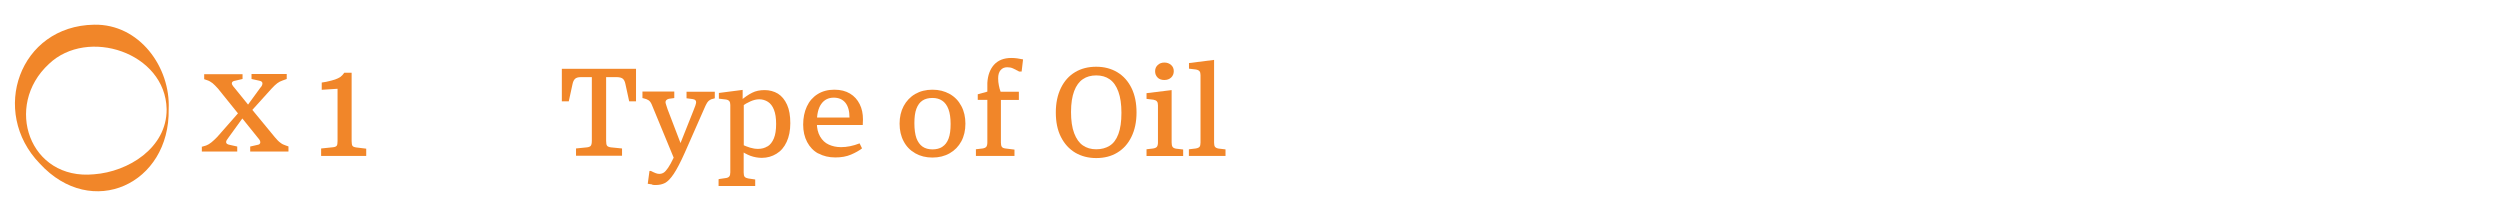<?xml version="1.0" encoding="UTF-8"?>
<svg id="Layer_1" data-name="Layer 1" xmlns="http://www.w3.org/2000/svg" viewBox="0 0 245 19.5">
  <defs>
    <style>
      .cls-1 {
        fill: #f18629;
      }
    </style>
  </defs>
  <path class="cls-1" d="M19.79,14.38l.41-.12c.18-.07.35-.17.52-.31.17-.14.36-.31.57-.53l2.03-2.31-1.95-2.42c-.2-.23-.38-.4-.54-.54-.17-.13-.34-.23-.53-.29l-.29-.1v-.49h3.76v.47l-.68.16c-.14.02-.23.05-.29.1s-.08.1-.08.17c0,.06.02.12.07.19.04.07.11.16.2.26l1.32,1.63,1.18-1.62c.09-.1.15-.18.18-.25.03-.07.05-.14.05-.21s-.03-.12-.08-.17c-.05-.04-.15-.08-.27-.1l-.72-.16v-.49h3.45v.49l-.41.15c-.19.06-.36.15-.52.27-.16.12-.35.3-.57.54l-1.87,2.07,2.2,2.67c.2.24.37.42.54.54.16.13.34.22.54.28l.26.09v.5h-3.75v-.49l.66-.15c.13-.02.22-.05.26-.1.05-.05.07-.1.07-.16,0-.07-.02-.13-.05-.2-.03-.06-.1-.14-.18-.24l-1.53-1.9-1.34,1.85c-.09.12-.15.21-.19.27-.04.06-.06.13-.06.2s.03.12.09.17c.06.04.15.08.28.1l.72.16v.49h-3.47v-.5Z"/>
  <path class="cls-1" d="M16.53,10.7c.14,7.33-7.54,10.88-12.63,5.33C-1.02,10.96,1.89,2.54,9.22,2.42c4.45-.09,7.5,4.18,7.31,8.27h0ZM16.33,10.7c-.11-5.55-7.75-8.05-11.54-4.43-4.44,4.09-1.92,11.43,4.43,10.81,3.35-.25,7.13-2.58,7.11-6.37h0Z"/>
  <g>
    <path class="cls-1" d="M31.48,14.55l1.16-.12c.18-.02.3-.07.36-.15.06-.08.08-.24.08-.46v-5.12l-1.55.1v-.71l.43-.07c.38-.08.67-.16.88-.23.21-.07.38-.16.52-.25.13-.1.26-.23.38-.41h.72v6.7c0,.22.03.38.08.46.05.08.17.13.37.16l.98.12v.71h-4.42v-.71Z"/>
    <path class="cls-1" d="M56.43,14.55l1.1-.11c.18-.02.31-.08.37-.16s.1-.24.1-.49v-6.23h-1.1c-.25,0-.43.06-.54.16-.11.1-.2.27-.25.51l-.37,1.7h-.68v-3.19h7.27v3.19h-.67l-.37-1.7c-.05-.24-.13-.41-.25-.51-.12-.1-.3-.15-.55-.16h-1.09v6.23c0,.25.03.41.09.49.06.08.18.13.37.16l1.1.11v.71h-4.51v-.71Z"/>
    <path class="cls-1" d="M63.94,18.08c-.13-.02-.29-.04-.46-.07l.17-1.26h.13c.19.1.35.17.48.22s.24.07.35.07c.16,0,.3-.04.43-.12s.27-.24.43-.47c.16-.23.34-.56.55-1l-2.16-5.23c-.08-.18-.18-.32-.31-.4s-.27-.14-.43-.17l-.16-.04v-.64h3.12v.64l-.53.07c-.11.03-.19.07-.25.13-.05.05-.08.12-.08.2,0,.06.02.14.06.26s.09.26.14.43l1.27,3.32,1.25-3.14c.08-.19.15-.37.2-.52.05-.16.08-.27.08-.34,0-.08-.02-.15-.07-.2s-.13-.09-.26-.11l-.61-.08v-.64h2.77v.64l-.13.04c-.13.02-.24.06-.34.12-.1.06-.18.13-.25.23-.07.1-.13.22-.2.36l-2.02,4.58c-.42.94-.78,1.63-1.09,2.09-.31.46-.6.75-.85.88-.26.13-.55.2-.89.2-.11,0-.23,0-.37-.02Z"/>
    <path class="cls-1" d="M70.44,17.55l.68-.1c.17-.02.29-.08.35-.16.07-.08.1-.22.1-.41v-6.59c0-.17-.03-.29-.1-.38-.07-.08-.18-.14-.34-.16l-.68-.08v-.56l2.33-.3v1.3l-.31-.14.08-.08c.42-.36.81-.63,1.16-.8.35-.18.76-.26,1.23-.26s.92.12,1.3.35c.38.24.67.6.89,1.08.22.48.32,1.09.32,1.81s-.12,1.32-.36,1.84-.57.9-1,1.16c-.42.26-.9.4-1.43.4-.38,0-.76-.07-1.12-.2-.36-.14-.7-.32-1.01-.56l.35-.1v2.3c0,.2.03.34.1.42.07.08.19.13.35.16l.68.1v.64h-3.59v-.64ZM75.22,14.35c.26-.16.47-.43.62-.79.15-.36.22-.83.22-1.41s-.07-1.03-.21-1.39c-.14-.36-.34-.62-.59-.78-.25-.16-.54-.25-.86-.25-.26,0-.55.07-.85.2s-.57.29-.82.47l.16-.26v4.27l-.16-.24c.26.12.52.22.78.3s.52.12.78.12c.35,0,.66-.08.92-.25Z"/>
    <path class="cls-1" d="M80.2,15.05c-.48-.26-.84-.64-1.1-1.13s-.39-1.06-.39-1.71.12-1.25.36-1.77c.24-.52.59-.92,1.05-1.21s1.01-.44,1.64-.44,1.12.13,1.54.38.73.6.95,1.04c.22.44.32.93.32,1.49,0,.18-.02.37-.02.55h-4.96s0-.73,0-.73h3.66c0-.63-.13-1.11-.4-1.45-.27-.33-.65-.5-1.15-.5s-.92.2-1.21.61c-.3.41-.44,1.02-.44,1.85,0,.54.11.99.32,1.35.21.36.49.63.85.79.35.16.75.25,1.2.25.58,0,1.18-.12,1.82-.37l.24.49c-.28.22-.64.42-1.08.61-.44.19-.95.28-1.54.28-.62,0-1.17-.13-1.65-.39Z"/>
    <path class="cls-1" d="M89.69,15.02c-.49-.28-.87-.67-1.13-1.17-.27-.5-.4-1.08-.4-1.73s.13-1.22.4-1.73c.27-.5.65-.9,1.13-1.18.49-.28,1.05-.42,1.69-.42s1.19.14,1.69.42.87.67,1.14,1.18c.27.5.4,1.08.4,1.73s-.13,1.23-.4,1.73c-.27.5-.65.89-1.14,1.17-.49.28-1.05.42-1.69.42s-1.2-.14-1.69-.42ZM92.35,14.38c.27-.17.47-.43.61-.8s.2-.84.2-1.43-.07-1.08-.21-1.45-.34-.65-.61-.83c-.26-.18-.58-.27-.96-.27s-.71.08-.97.25-.46.43-.6.8c-.14.36-.2.84-.2,1.43s.07,1.09.2,1.46c.14.37.34.65.6.83.26.18.59.27.97.27s.7-.08.97-.25Z"/>
    <path class="cls-1" d="M95.62,14.63l.68-.08c.18-.03.3-.09.36-.17.06-.08.1-.22.1-.41v-4.18h-.94v-.55l.94-.26v-.85c.04-.74.26-1.34.65-1.78.4-.44.96-.67,1.7-.67.36,0,.74.05,1.15.14l-.14,1.19h-.26l-.05-.04c-.18-.1-.36-.19-.54-.27-.18-.08-.36-.11-.56-.11-.27,0-.49.09-.65.28-.16.19-.24.45-.24.8,0,.24.02.47.07.7.04.23.1.43.17.62h1.79v.8h-1.76v4.18c0,.2.03.34.1.43.06.08.18.13.35.15l.88.11v.62h-3.78v-.64Z"/>
    <path class="cls-1" d="M105.37,14.96c-.6-.36-1.06-.87-1.4-1.54s-.5-1.47-.5-2.4.17-1.72.5-2.4c.33-.68.8-1.2,1.39-1.55.6-.36,1.29-.53,2.07-.53s1.47.18,2.07.54c.6.36,1.06.88,1.39,1.55.33.68.49,1.47.49,2.39s-.17,1.72-.5,2.39c-.33.68-.79,1.19-1.39,1.55-.59.36-1.28.53-2.06.53s-1.46-.18-2.06-.53ZM108.75,14.28c.37-.23.65-.61.85-1.14.2-.53.3-1.22.3-2.08s-.1-1.53-.3-2.08c-.2-.55-.48-.95-.85-1.21-.37-.26-.81-.38-1.32-.38s-.95.12-1.31.37c-.36.24-.65.63-.85,1.16-.2.53-.31,1.21-.31,2.05s.1,1.54.31,2.09.49.94.85,1.19c.36.25.8.38,1.31.38s.95-.12,1.32-.35Z"/>
    <path class="cls-1" d="M112.35,14.63l.67-.08c.18-.03.3-.09.36-.17.06-.08.1-.22.1-.41v-3.65c0-.17-.03-.3-.1-.38-.07-.09-.19-.14-.35-.17l-.67-.08v-.56l2.46-.3v5.14c0,.19.03.33.09.42.06.09.17.15.34.18l.7.08v.64h-3.59v-.64ZM113.45,7.6c-.17-.16-.25-.37-.25-.62s.09-.45.26-.61.39-.24.65-.24.48.08.66.24.26.36.26.61-.09.46-.26.62-.39.24-.67.24-.49-.08-.66-.24Z"/>
    <path class="cls-1" d="M116.52,14.63l.67-.08c.18-.03.31-.09.37-.17.06-.08.09-.22.09-.41v-6.61c0-.17-.03-.3-.1-.38s-.18-.14-.36-.17l-.67-.08v-.55l2.46-.31v8.11c0,.19.03.33.09.41.06.08.18.14.35.17l.68.08v.64h-3.59v-.64Z"/>
  </g>
</svg>